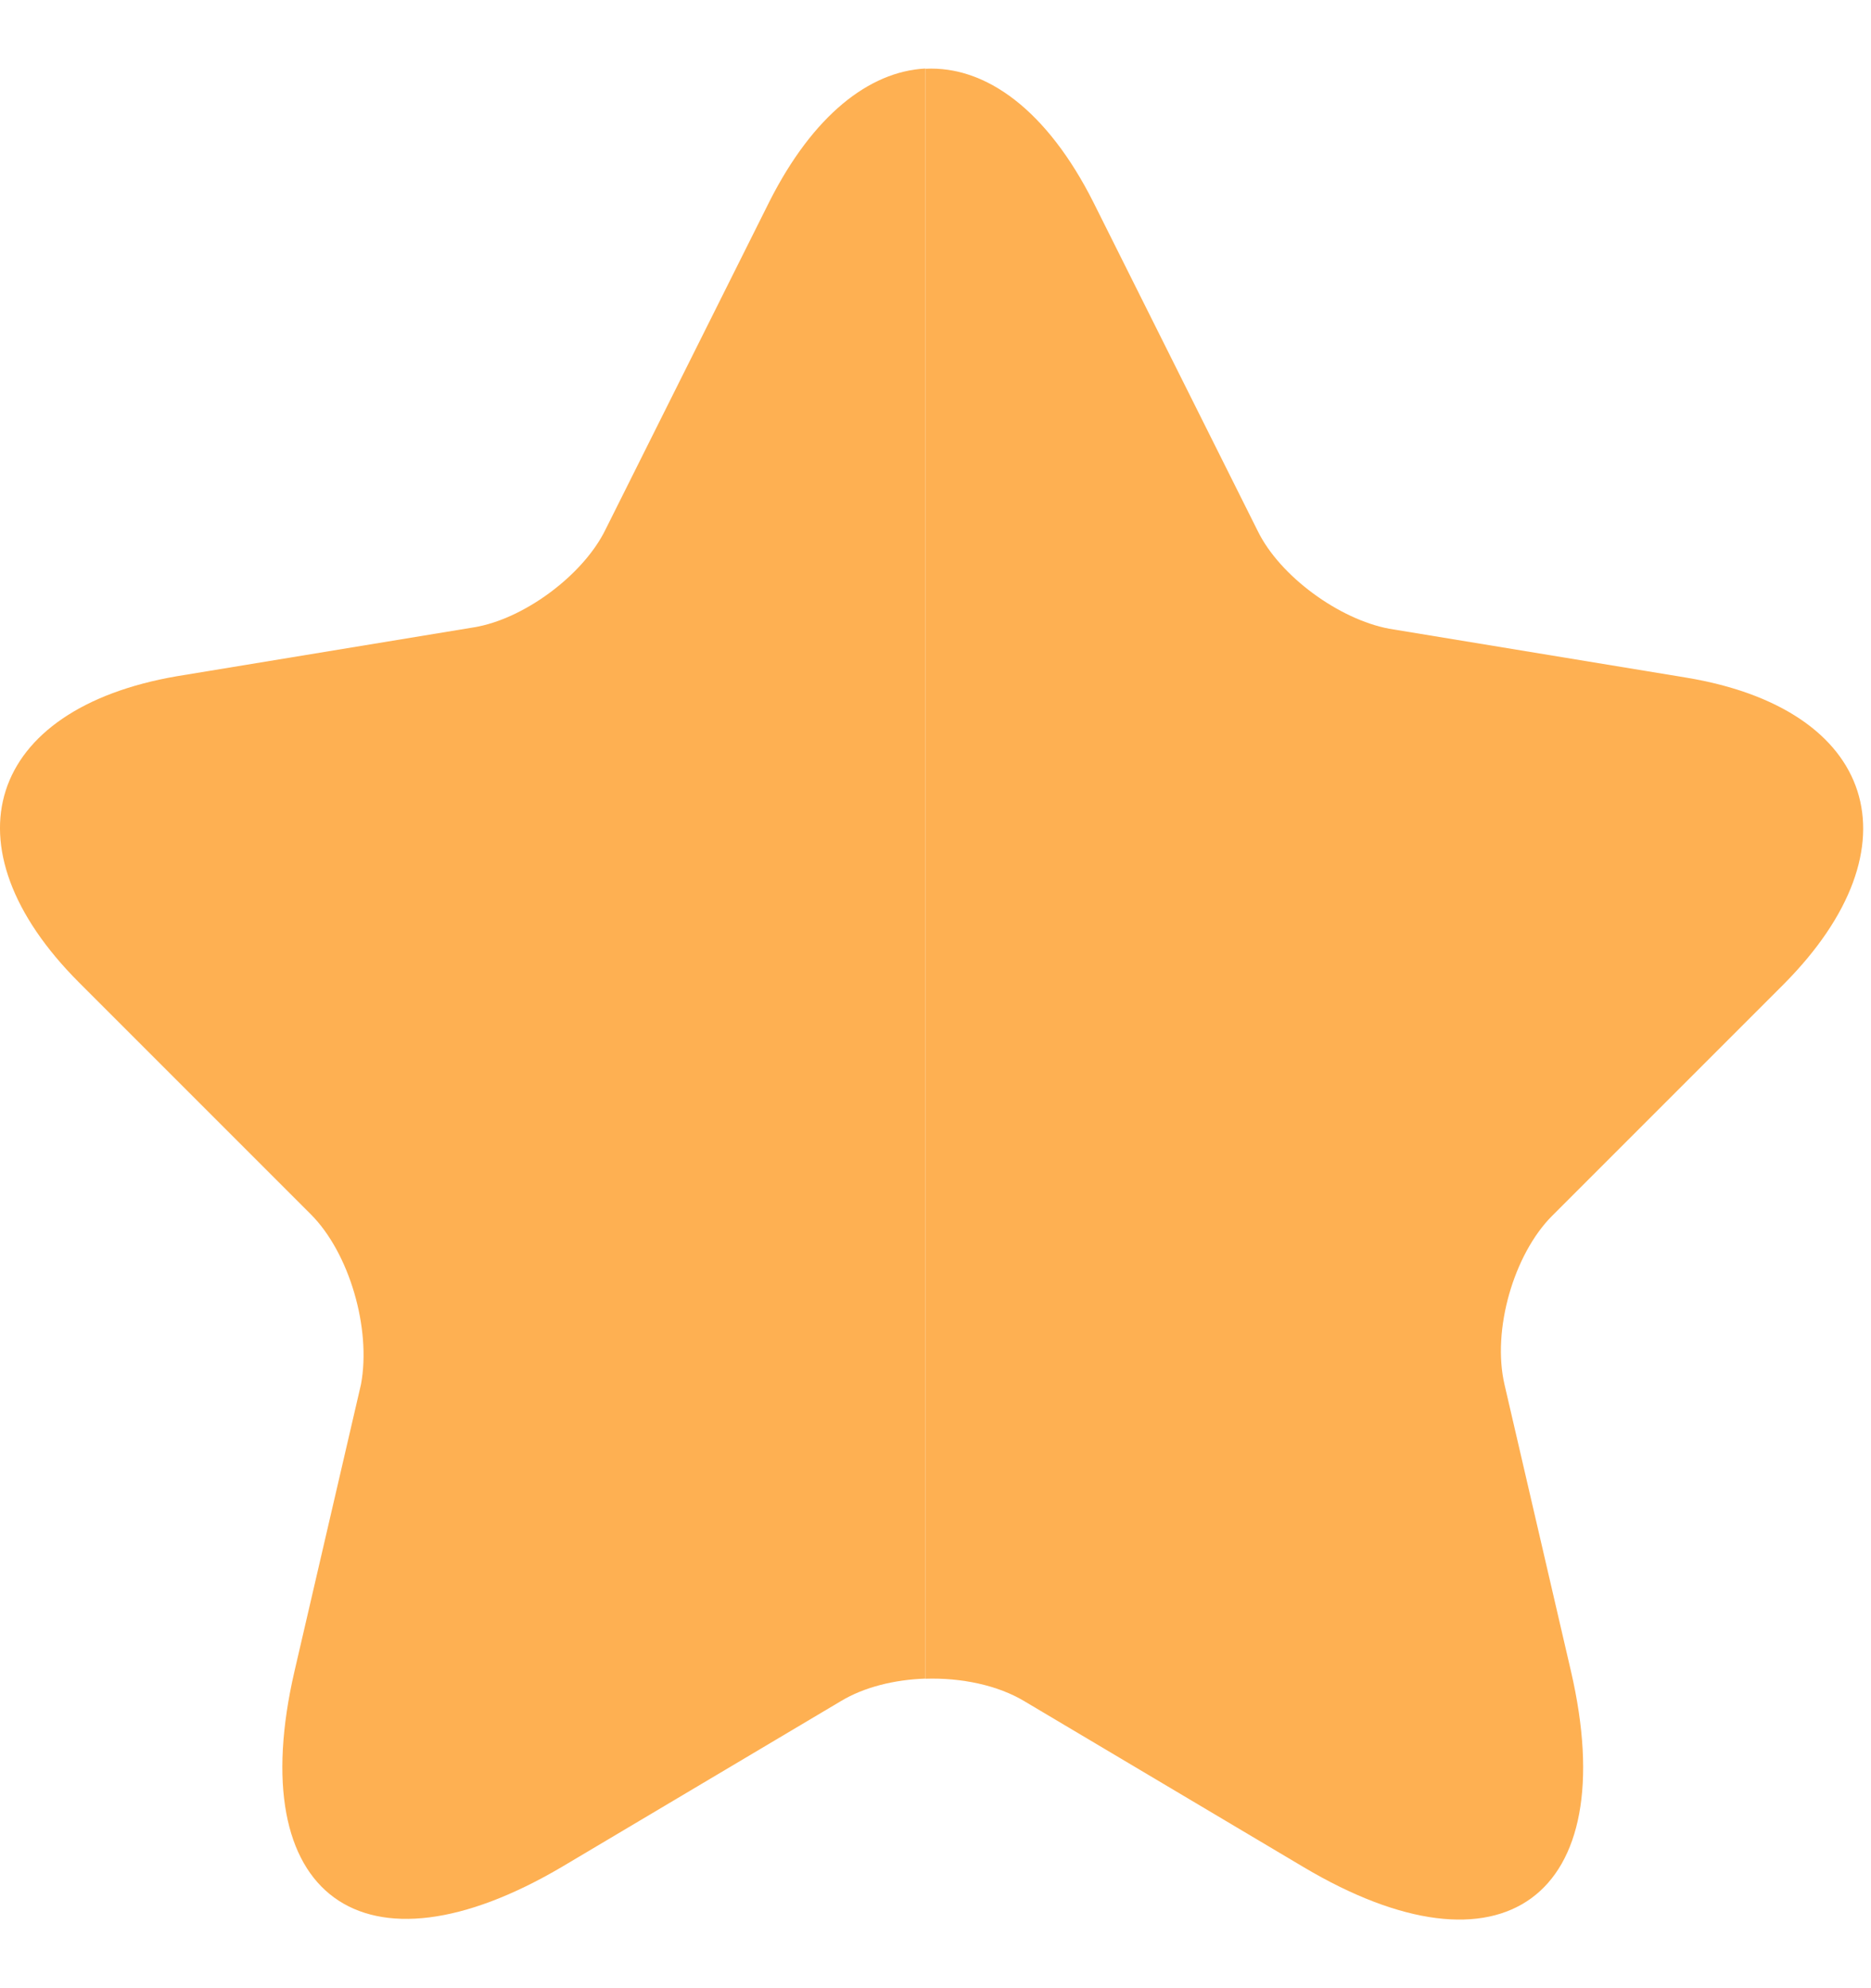 <svg width="16" height="17" viewBox="0 0 16 17" fill="none" xmlns="http://www.w3.org/2000/svg">
<path fill-rule="evenodd" clip-rule="evenodd" d="M7.913 0.586C7.431 0.611 6.952 0.989 6.582 1.719L5.178 4.528C4.989 4.916 4.481 5.294 4.053 5.364L1.513 5.782C-0.11 6.061 -0.489 7.236 0.677 8.402L2.658 10.383C2.987 10.712 3.176 11.359 3.087 11.837L2.519 14.287C2.071 16.219 3.107 16.966 4.81 15.96L7.19 14.546C7.388 14.426 7.648 14.362 7.913 14.353V0.586Z" fill="#FEB052"/>
<path fill-rule="evenodd" clip-rule="evenodd" d="M7.913 14.354C8.22 14.344 8.533 14.409 8.763 14.548L11.143 15.962C12.846 16.977 13.882 16.221 13.434 14.289L12.866 11.839C12.757 11.371 12.946 10.723 13.274 10.395L15.256 8.413C16.422 7.238 16.043 6.063 14.42 5.794L11.88 5.376C11.452 5.296 10.944 4.927 10.755 4.539L9.351 1.731C8.954 0.942 8.431 0.561 7.913 0.588V14.354Z" fill="#FEB052"/>
</svg>
